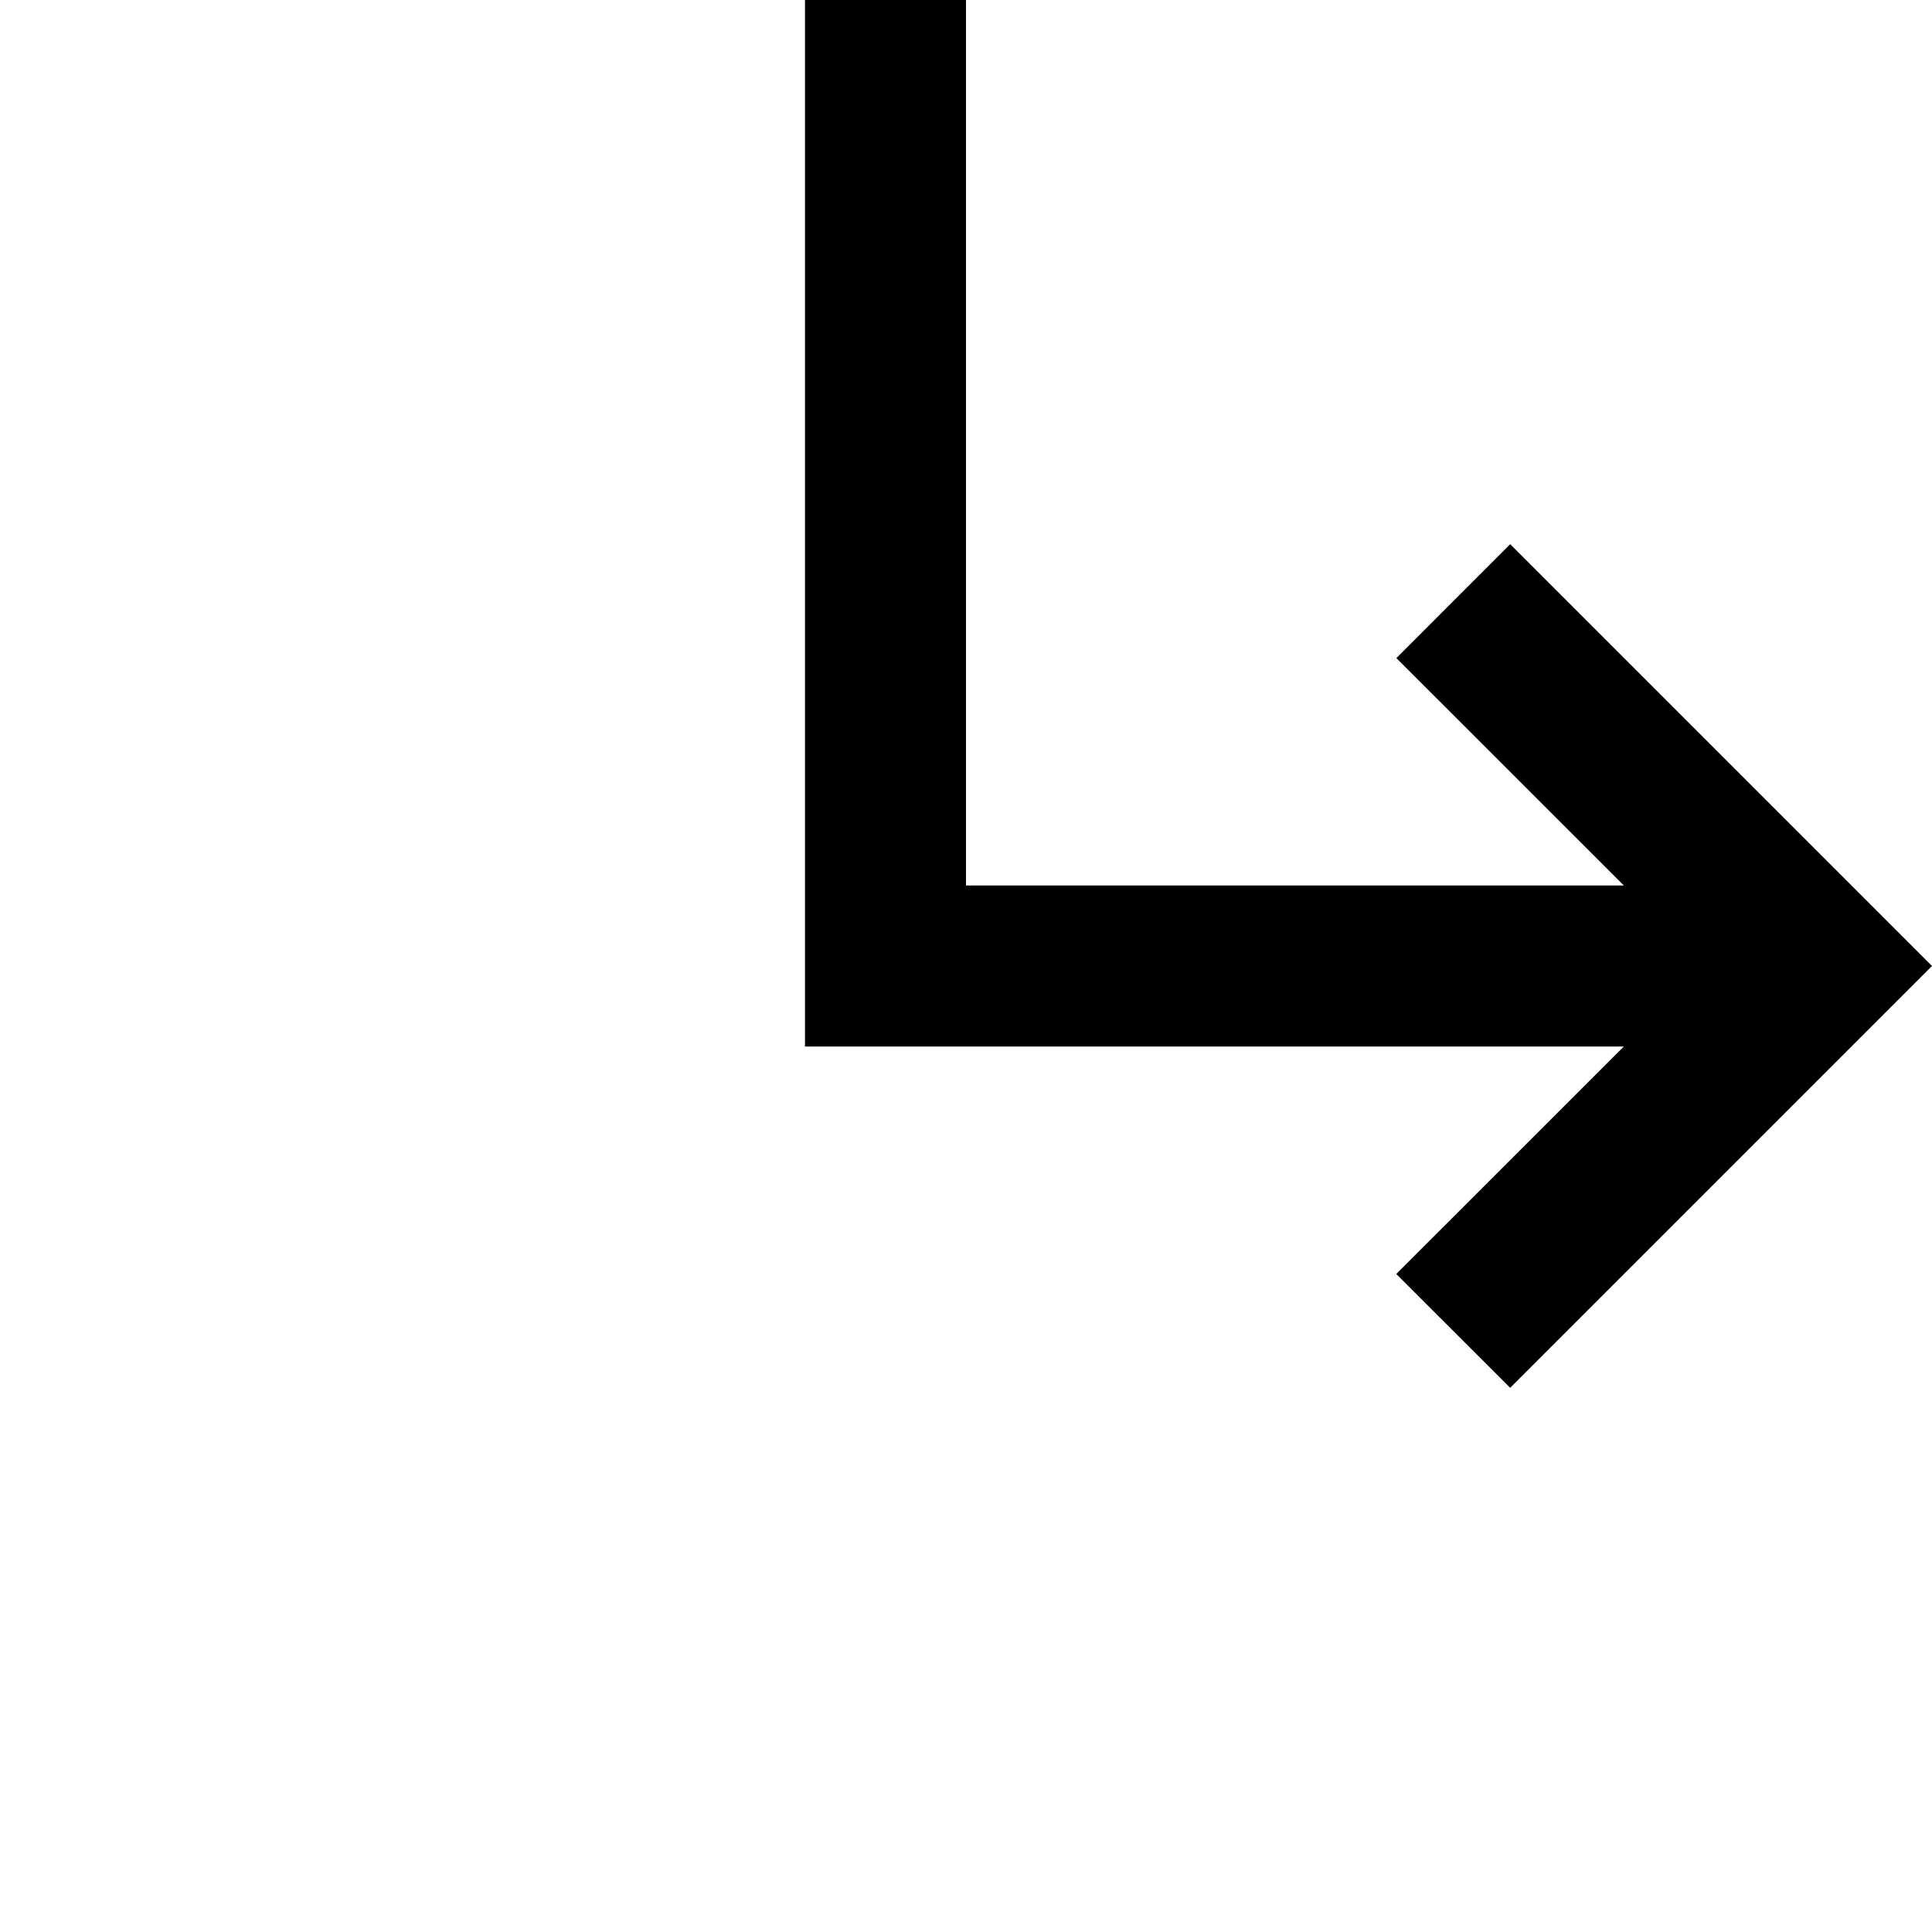 <svg xmlns="http://www.w3.org/2000/svg" width="24" height="24" fill="currentColor" viewBox="0 0 24 24">
  <path d="M12 0h-2v13h10.172l-2.827 2.826 1.415 1.414L24 12l-5.24-5.24-1.414 1.415L20.172 11H12V0Z"/>
</svg>

